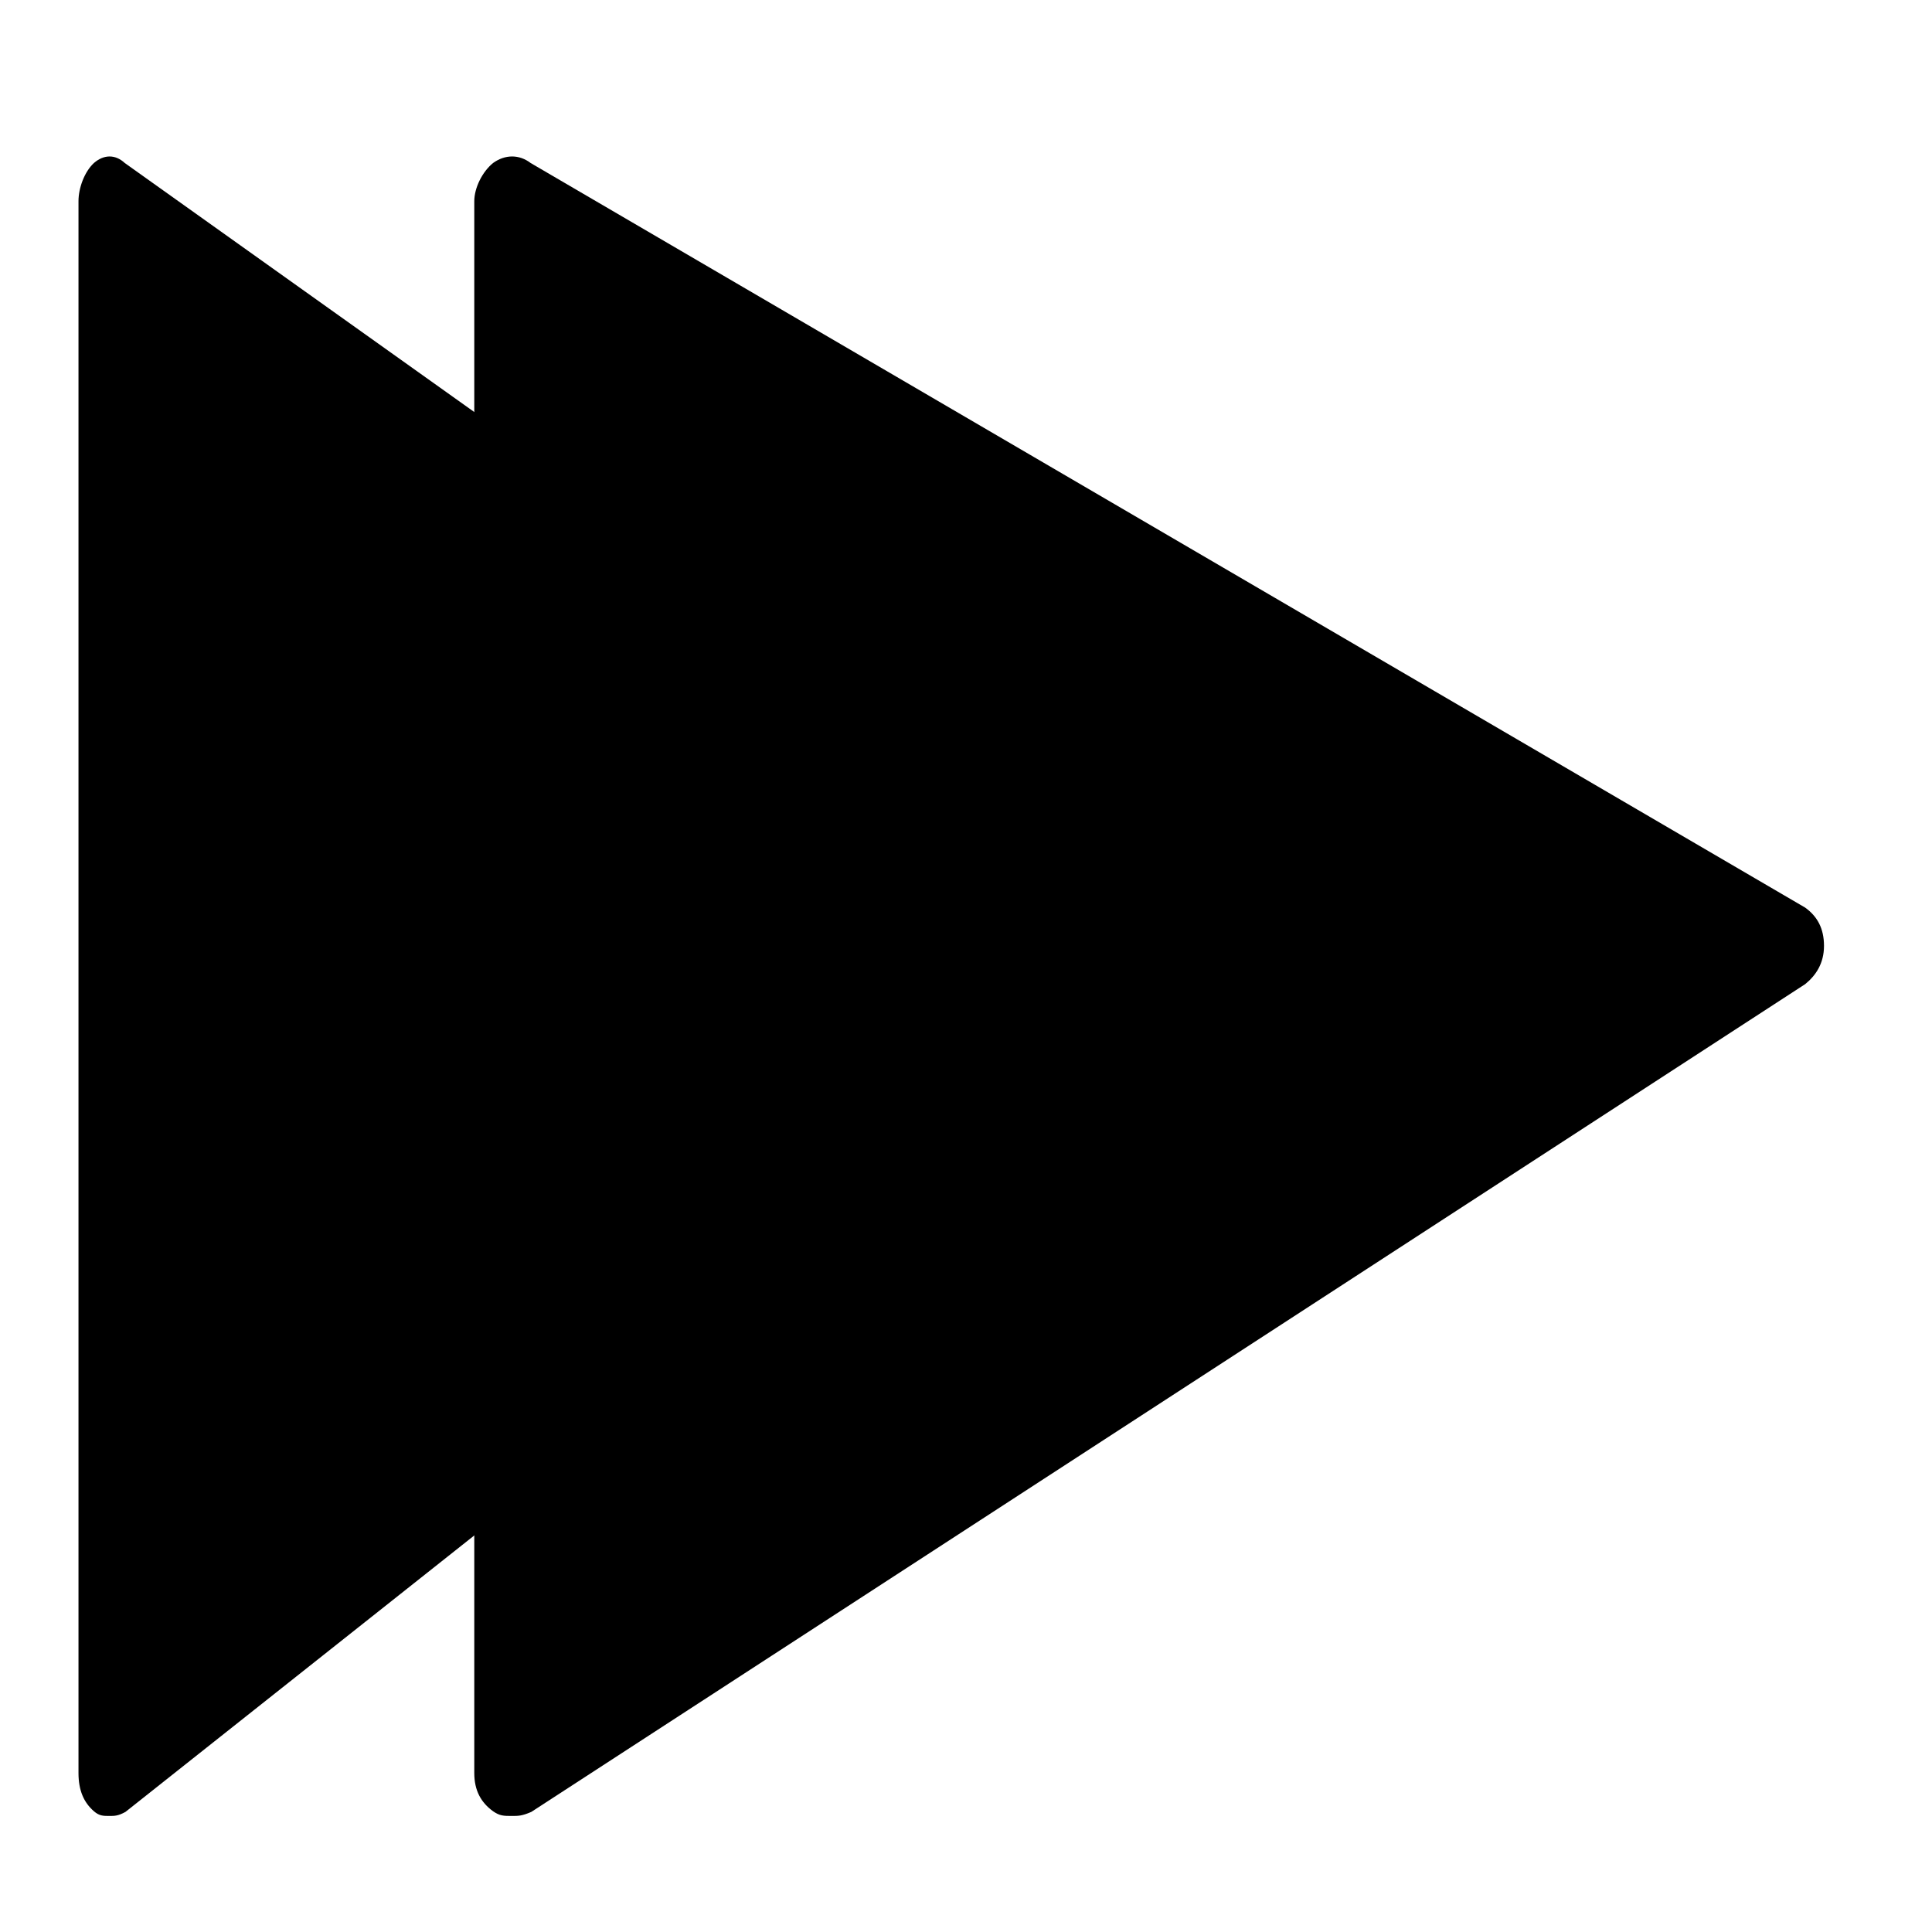 <?xml version="1.0" encoding="utf-8"?>
<!-- Generator: Adobe Illustrator 18.0.0, SVG Export Plug-In . SVG Version: 6.00 Build 0)  -->
<!DOCTYPE svg PUBLIC "-//W3C//DTD SVG 1.1//EN" "http://www.w3.org/Graphics/SVG/1.1/DTD/svg11.dtd">
<svg version="1.1" id="Layer_1" xmlns="http://www.w3.org/2000/svg" xmlns:xlink="http://www.w3.org/1999/xlink" x="0px" y="0px"
	 viewBox="0 0 288 288" enable-background="new 0 0 288 288" xml:space="preserve">
<g>
	<path d="M16.3,270.7c-0.9,0-1.5,0-2.3-0.7c-1.5-1.3-2.3-3.1-2.3-5.7V30c0-2,0.9-4.4,2.3-5.7c1.5-1.3,3.2-1.3,4.6,0l155.8,111
		c1.5,1.3,2.3,3.1,2.3,5.7c0,2.6-0.9,4.4-2.3,5.7L18.7,270.1C17.6,270.7,17.1,270.7,16.3,270.7z"/>
</g>
<g>
	<path d="M76.3,270.7c-1.2,0-1.8,0-2.8-0.7c-1.8-1.3-2.8-3.1-2.8-5.7l0-234.3c0-2,1.2-4.4,2.8-5.7c1.8-1.3,3.9-1.3,5.6,0l190,111
		c1.8,1.3,2.8,3.1,2.8,5.7c0,2.6-1.2,4.4-2.8,5.7L79.2,270.1C77.8,270.7,77.3,270.7,76.3,270.7z"/>
</g>
</svg>
